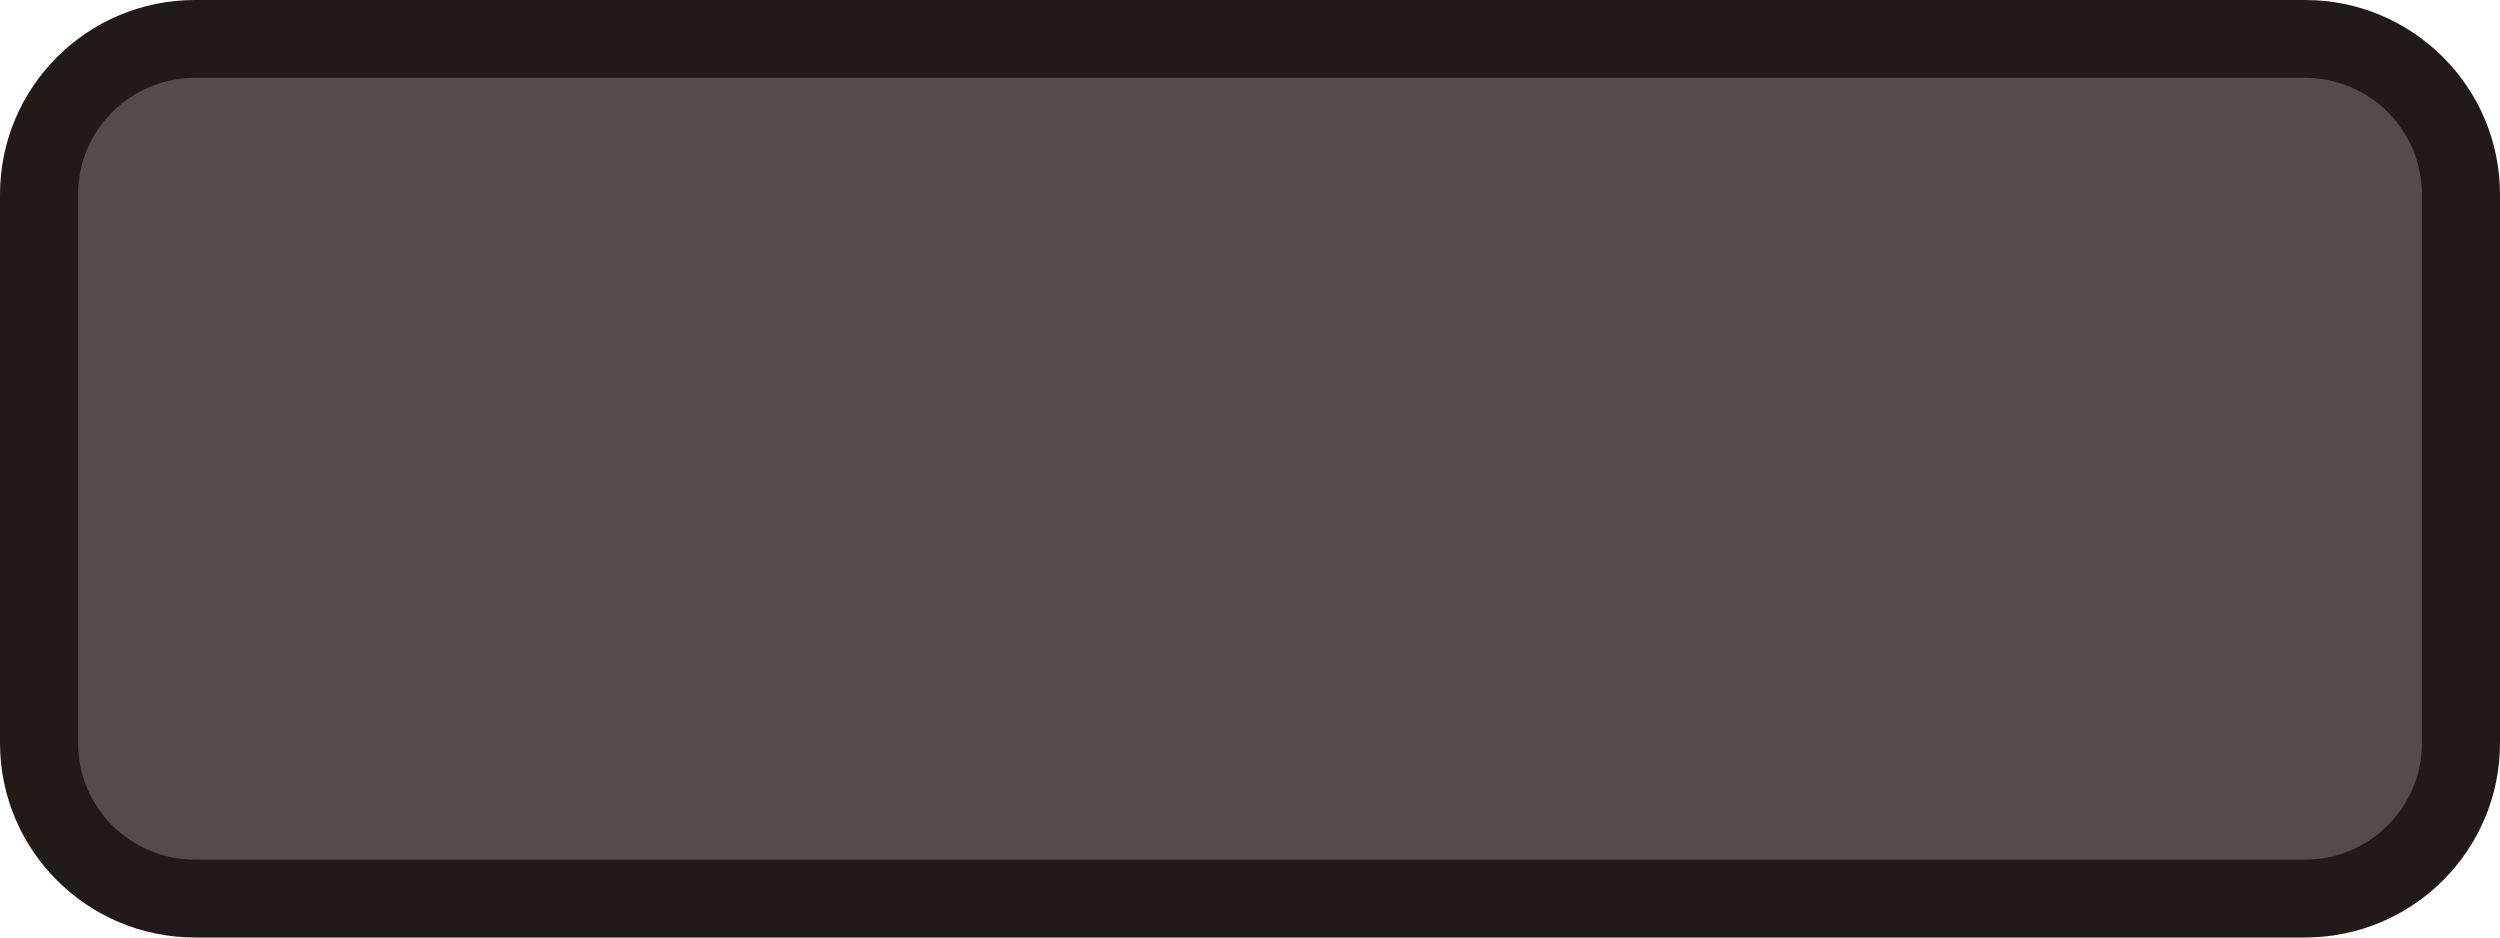 <?xml version="1.0" encoding="UTF-8" standalone="no"?>
<svg
   xmlns:dc="http://purl.org/dc/elements/1.1/"
   xmlns:cc="http://creativecommons.org/ns#"
   xmlns:rdf="http://www.w3.org/1999/02/22-rdf-syntax-ns#"
   xmlns:svg="http://www.w3.org/2000/svg"
   xmlns="http://www.w3.org/2000/svg"
   xmlns:sodipodi="http://sodipodi.sourceforge.net/DTD/sodipodi-0.dtd"
   xmlns:inkscape="http://www.inkscape.org/namespaces/inkscape"
   width="32"
   height="12"
   viewBox="0 0 32 12"
   fill="none"
   version="1.1"
   id="svg20640"
   sodipodi:docname="bmp00306.svg"
   inkscape:version="1.0.1 (3bc2e813f5, 2020-09-07)">
  <defs
     id="defs20644" />
  <sodipodi:namedview
     pagecolor="#353535"
     bordercolor="#666666"
     borderopacity="1"
     objecttolerance="10"
     gridtolerance="10"
     guidetolerance="10"
     inkscape:pageopacity="0"
     inkscape:pageshadow="2"
     inkscape:window-width="3753"
     inkscape:window-height="2137"
     id="namedview20642"
     showgrid="false"
     inkscape:showpageshadow="false"
     inkscape:zoom="23.312427"
     inkscape:cx="31.455484"
     inkscape:cy="15.560481"
     inkscape:window-x="-8"
     inkscape:window-y="-8"
     inkscape:window-maximized="1"
     inkscape:current-layer="svg20640" />
  <path
     d="M 0.6,2.45 C 0.6,1.345 1.495,0.45 2.6,0.45 l 26.632,0 c 1.105,0 2,0.895 2,2 v 7.1 c 0,1.105 -0.895,2 -2,2 L 2.6,11.55 c -1.105,0 -2,-0.895 -2,-2 z"
     fill="#242424"
     id="path55"
     sodipodi:nodetypes="sssssssss"
     style="fill:#544c4b;fill-opacity:1" />
  <path
     d="M 2.497,0.996 H 29.503 V 0 H 2.497 Z M 31.001,2.49 V 9.51 H 32 V 2.49 Z M 29.503,11.004 H 2.497 V 12 H 29.503 Z M 0.999,9.51 V 2.49 H 0 V 9.51 Z M 2.497,11.004 c -0.828,0 -1.498,-0.669 -1.498,-1.494 H 0 C 0,10.885 1.118,12 2.497,12 Z M 31.001,9.51 c 0,0.825 -0.671,1.494 -1.498,1.494 V 12 C 30.882,12 32,10.885 32,9.51 Z M 29.503,0.996 c 0.827,0 1.498,0.669 1.498,1.494 H 32 C 32,1.115 30.882,0 29.503,0 Z M 2.497,0 C 1.118,0 0,1.115 0,2.49 h 0.999 c 0,-0.825 0.671,-1.494 1.498,-1.494 z"
     fill="#000000"
     id="path57"
     sodipodi:nodetypes="cccccccccccccccccccccccccccccccccccccccc"
     style="fill:#221a17;fill-opacity:1;stroke-width:0.997" />
</svg>
